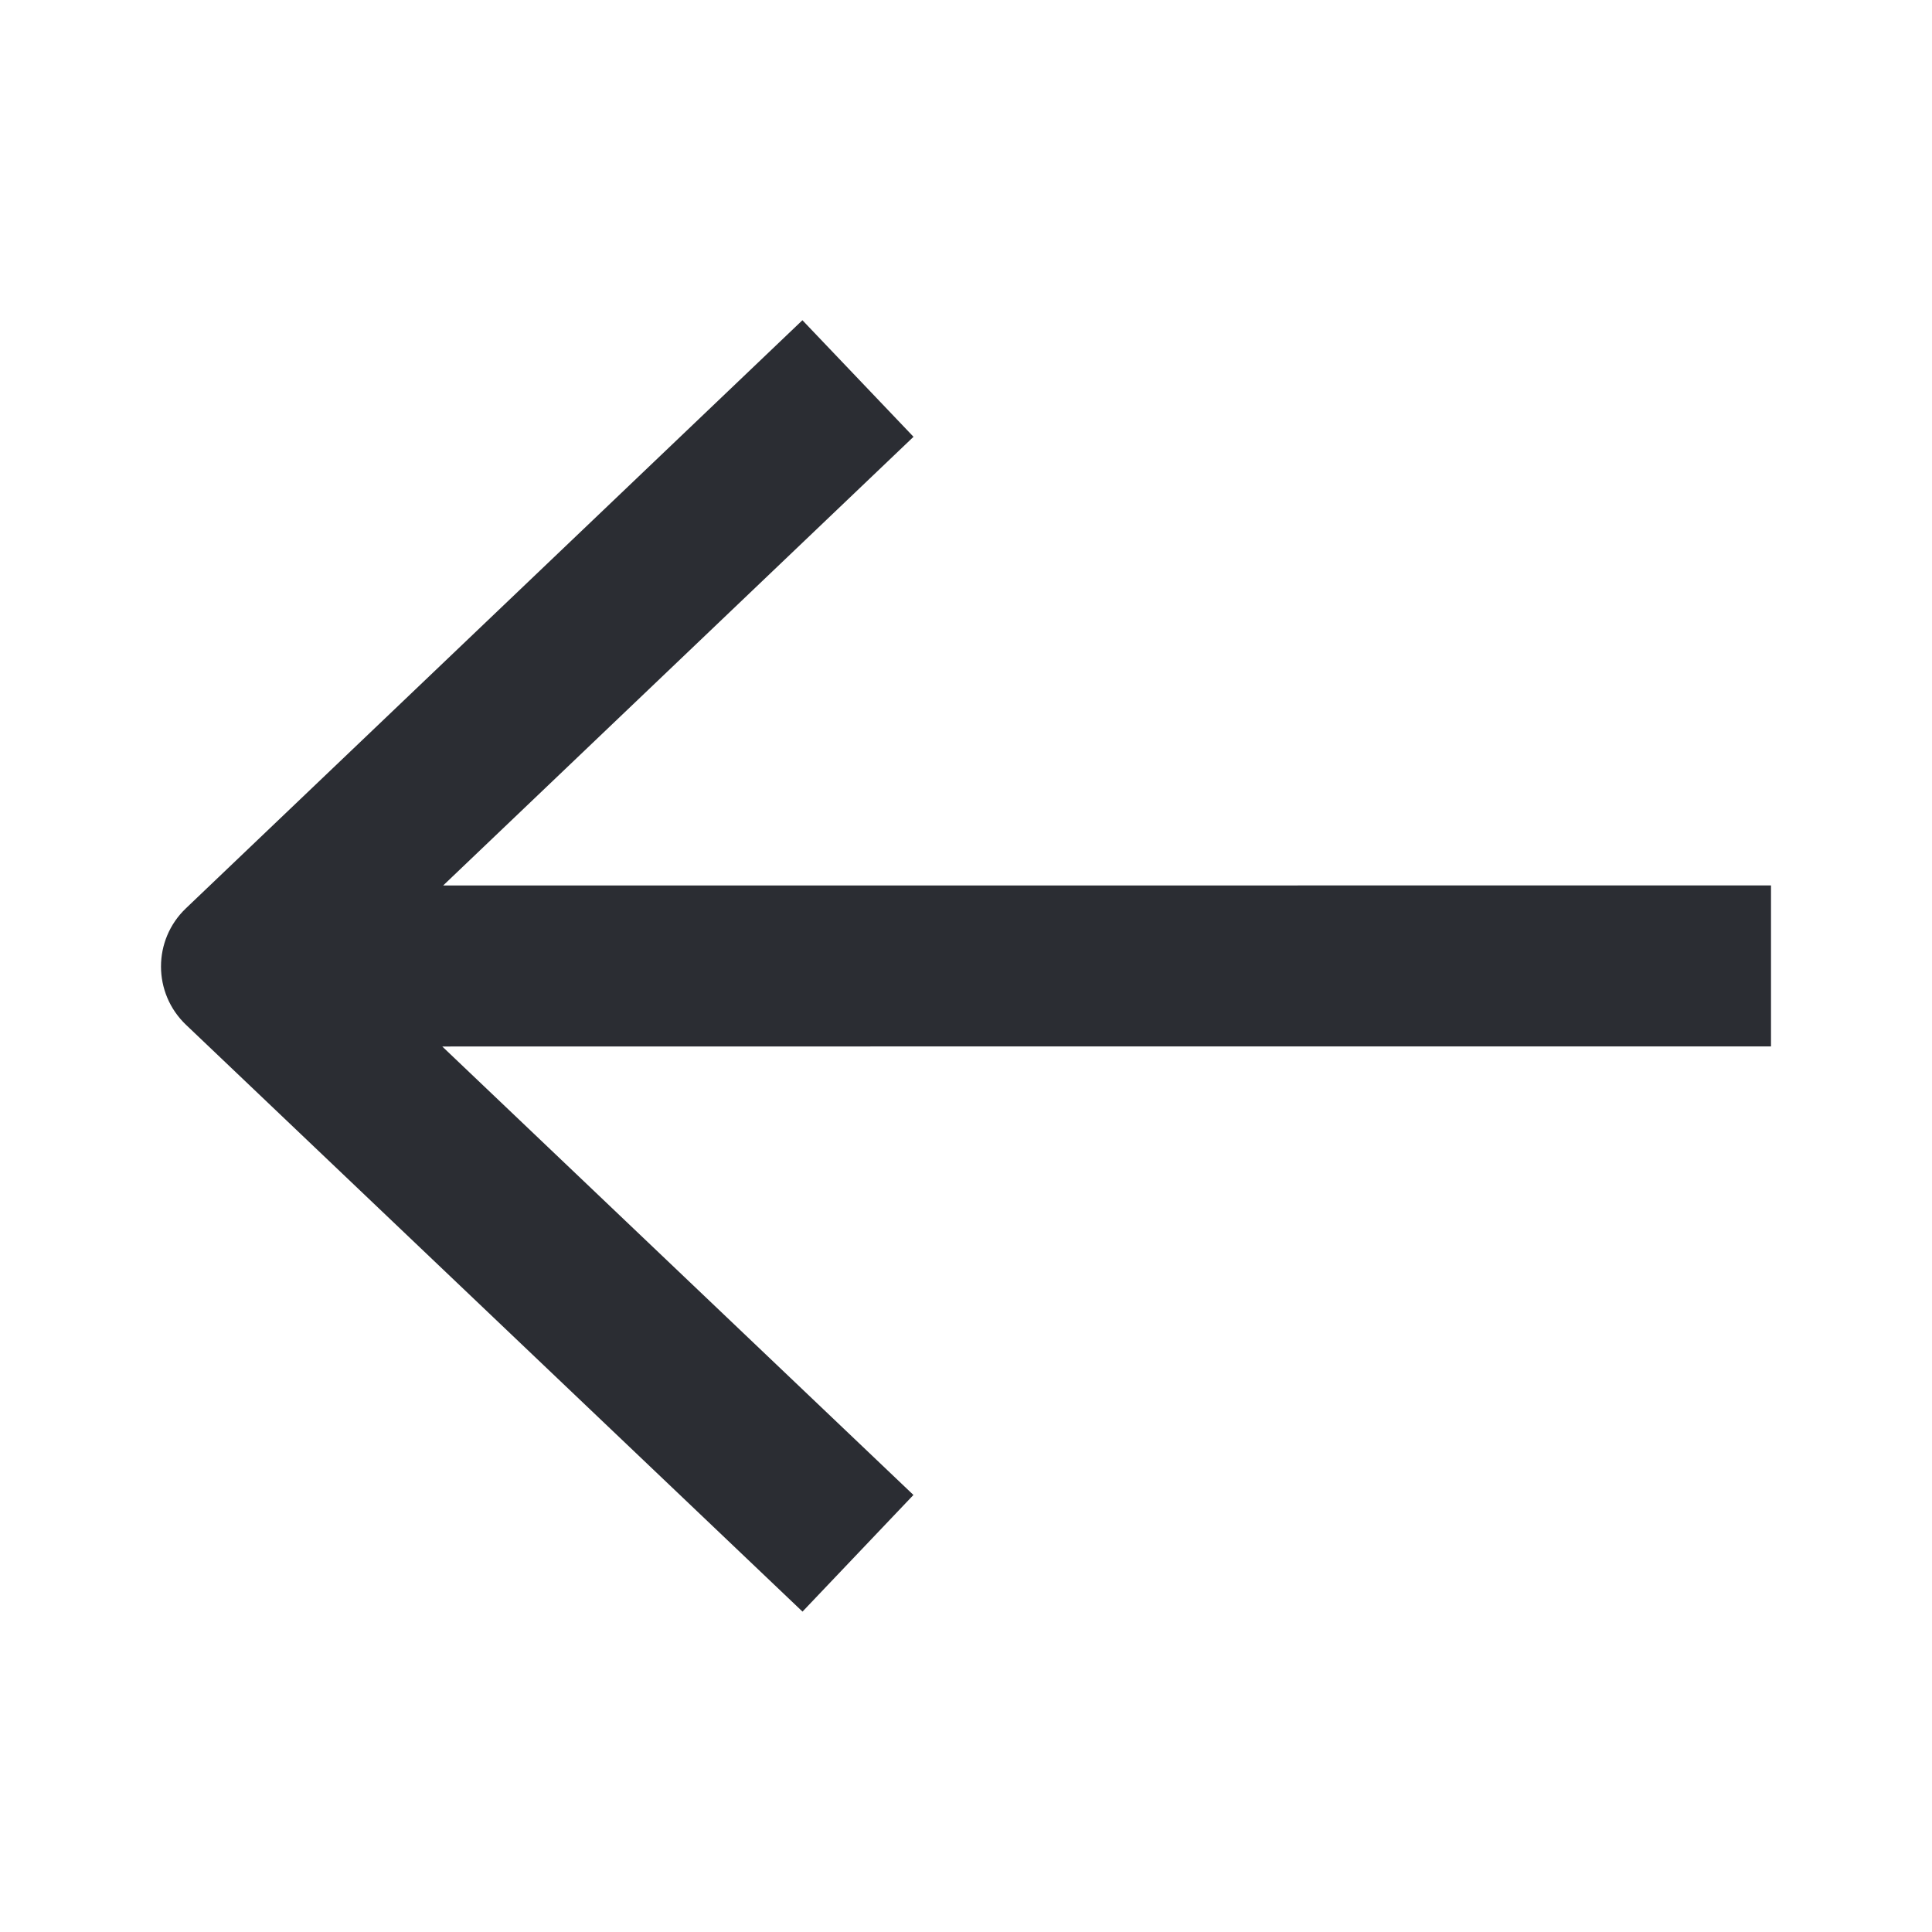 <svg width="24" height="24" viewBox="0 0 24 24" fill="none" xmlns="http://www.w3.org/2000/svg">
<g id="back">
<path id="shape" d="M5.494 13L11.347 18.571L9.969 20.02L2.311 12.731C1.897 12.337 1.896 11.677 2.31 11.283L9.968 3.978L11.348 5.426L5.505 11L22 10.999L22 12.999L13.747 12.999L5.494 13Z" fill="#2B2D33"/>
</g>
</svg>
